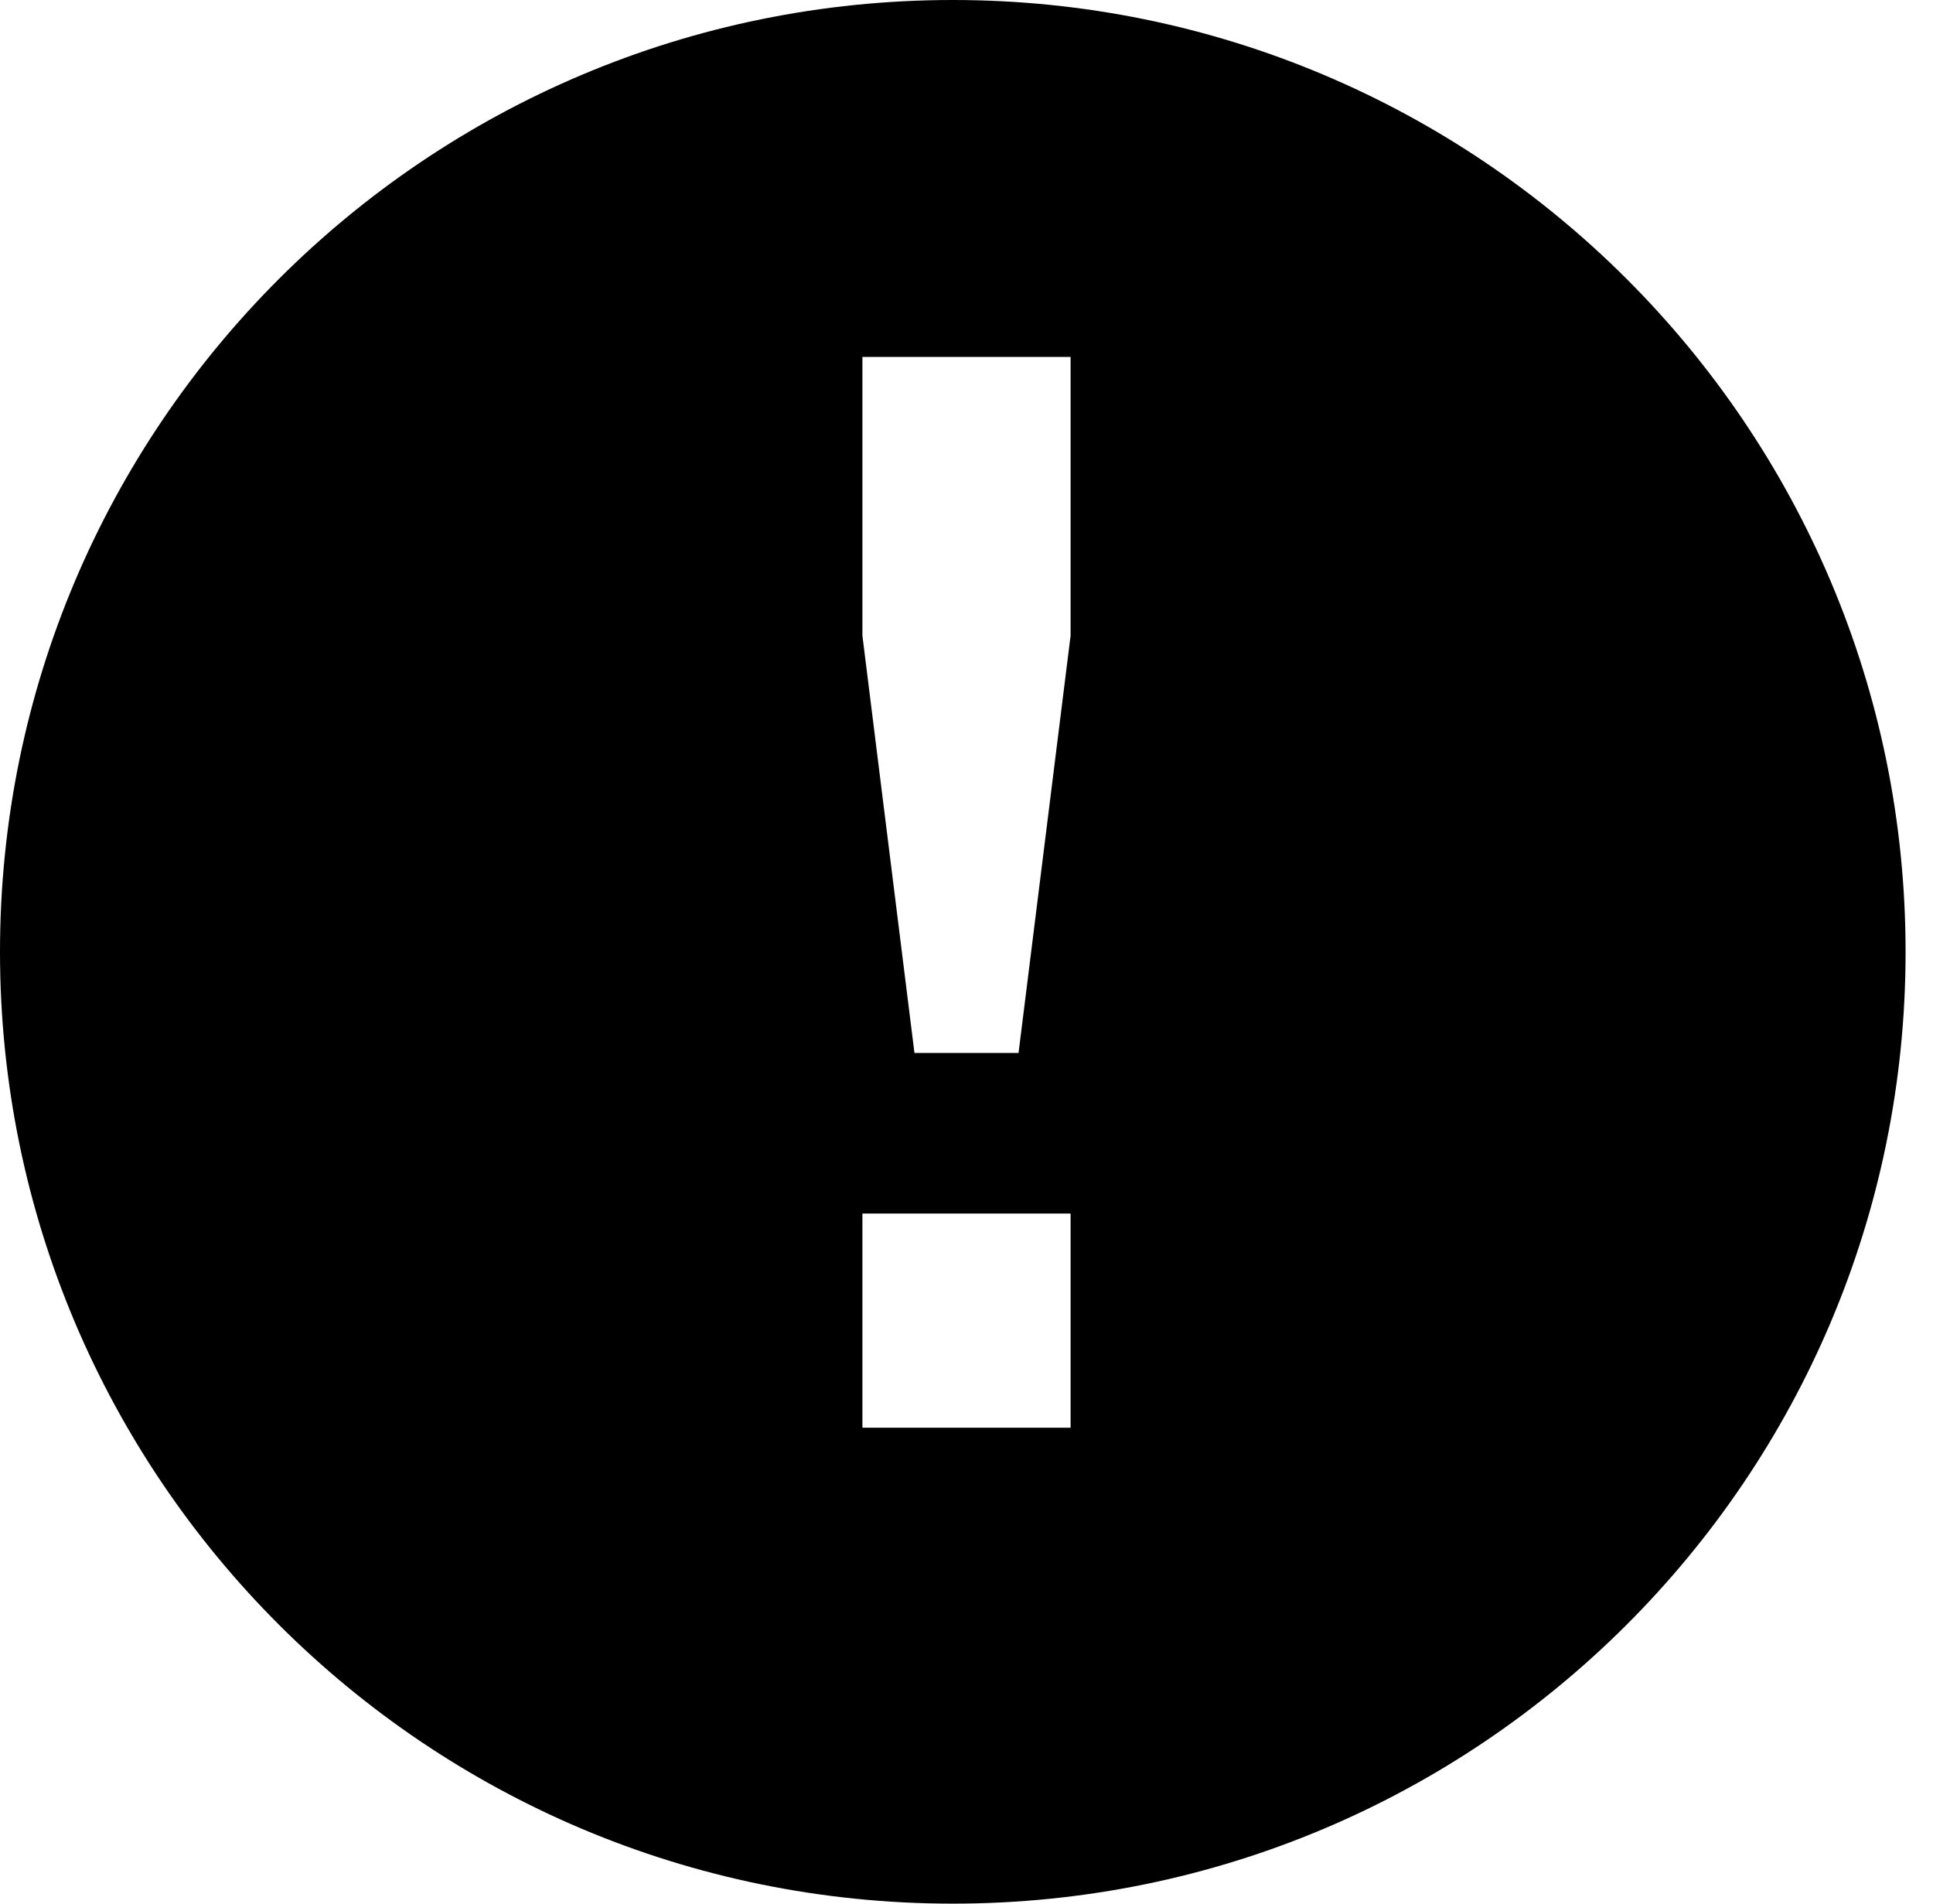 <svg xmlns="http://www.w3.org/2000/svg" width="65" height="64" viewBox="0 0 65 64">
  <path class="iconStroke" d="M32.04 64c17.693 0 32.038-14.327 32.038-32 0-17.673-14.345-32-32.04-32C14.345 0 0 14.327 0 32c0 17.673 14.344 32 32.04 32zM36 12v9.372L34.25 35.4h-3.5L29 21.372V12h7zm0 28.8V48h-7v-7.2h7z"/>
</svg>
